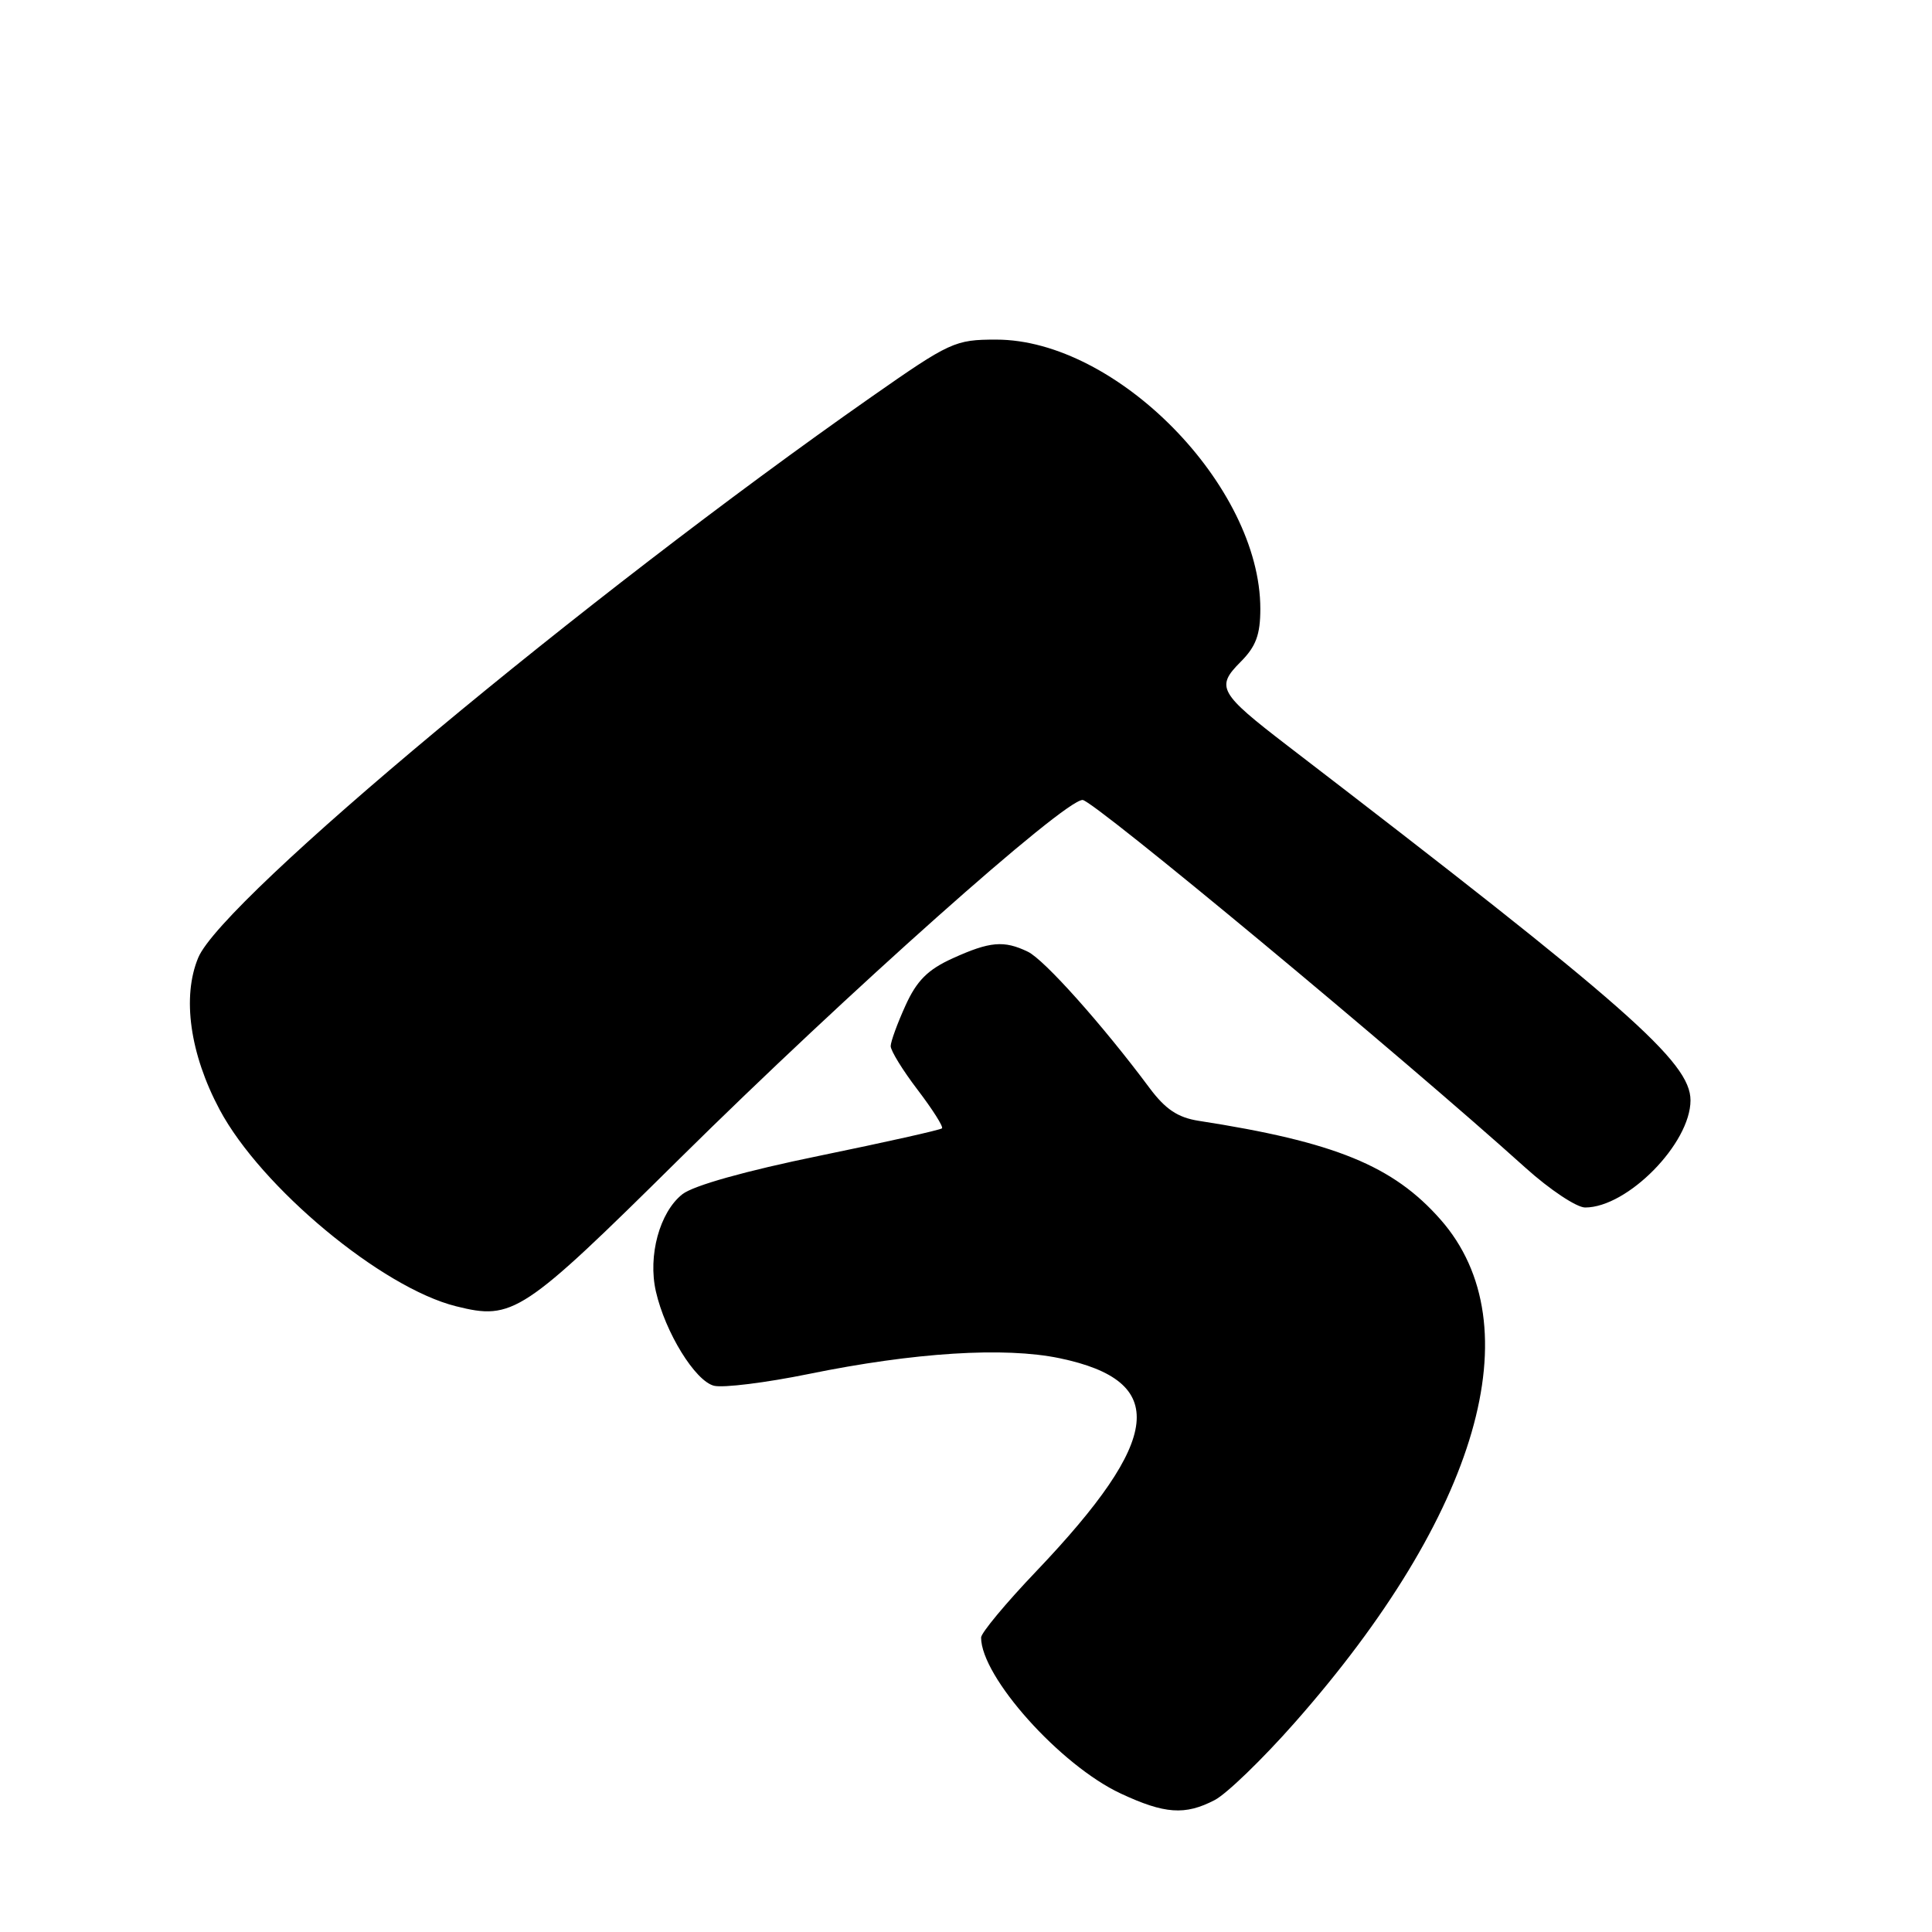 <?xml version="1.0" encoding="UTF-8" standalone="no"?>
<!DOCTYPE svg PUBLIC "-//W3C//DTD SVG 1.1//EN" "http://www.w3.org/Graphics/SVG/1.1/DTD/svg11.dtd" >
<svg xmlns="http://www.w3.org/2000/svg" xmlns:xlink="http://www.w3.org/1999/xlink" version="1.1" viewBox="0 0 256 256">
 <g >
 <path fill="currentColor"
d=" M 160.95 238.52 C 162.52 237.71 167.29 233.10 171.55 228.27 C 195.96 200.61 203.20 175.60 190.88 161.60 C 184.60 154.46 176.87 151.31 158.81 148.51 C 156.06 148.08 154.41 146.97 152.31 144.15 C 146.11 135.82 138.37 127.15 136.20 126.11 C 133.03 124.58 131.17 124.74 126.22 126.99 C 122.95 128.47 121.47 129.95 119.99 133.22 C 118.92 135.57 118.03 138.00 118.02 138.61 C 118.01 139.21 119.62 141.83 121.60 144.42 C 123.58 147.02 125.03 149.31 124.82 149.51 C 124.61 149.72 117.32 151.35 108.61 153.14 C 98.79 155.15 91.89 157.09 90.42 158.24 C 87.40 160.62 85.83 166.40 86.91 171.13 C 88.15 176.56 92.11 182.99 94.61 183.62 C 95.83 183.92 101.47 183.22 107.16 182.06 C 121.16 179.20 133.09 178.45 140.40 179.97 C 154.90 183.00 154.07 190.61 137.32 208.19 C 133.29 212.41 130.00 216.37 130.00 216.98 C 130.00 222.19 140.49 233.91 148.50 237.65 C 154.33 240.37 157.02 240.56 160.95 238.52 Z  M 90.00 153.58 C 112.30 131.53 140.98 106.00 143.45 106.00 C 144.85 106.00 185.68 139.91 202.15 154.75 C 205.36 157.64 208.91 160.00 210.04 160.00 C 215.65 160.00 224.00 151.51 224.00 145.80 C 224.00 140.73 215.71 133.43 170.59 98.80 C 161.53 91.84 161.07 91.03 164.37 87.72 C 166.42 85.67 167.00 84.11 167.00 80.67 C 167.00 64.40 147.96 45.00 132.00 45.00 C 126.53 45.00 125.89 45.30 115.41 52.63 C 77.56 79.12 29.51 119.15 26.27 126.89 C 24.10 132.09 25.16 139.64 29.10 147.03 C 34.59 157.33 50.59 170.64 60.44 173.09 C 67.96 174.97 69.22 174.14 90.00 153.58 Z "/>
</g>
</svg>